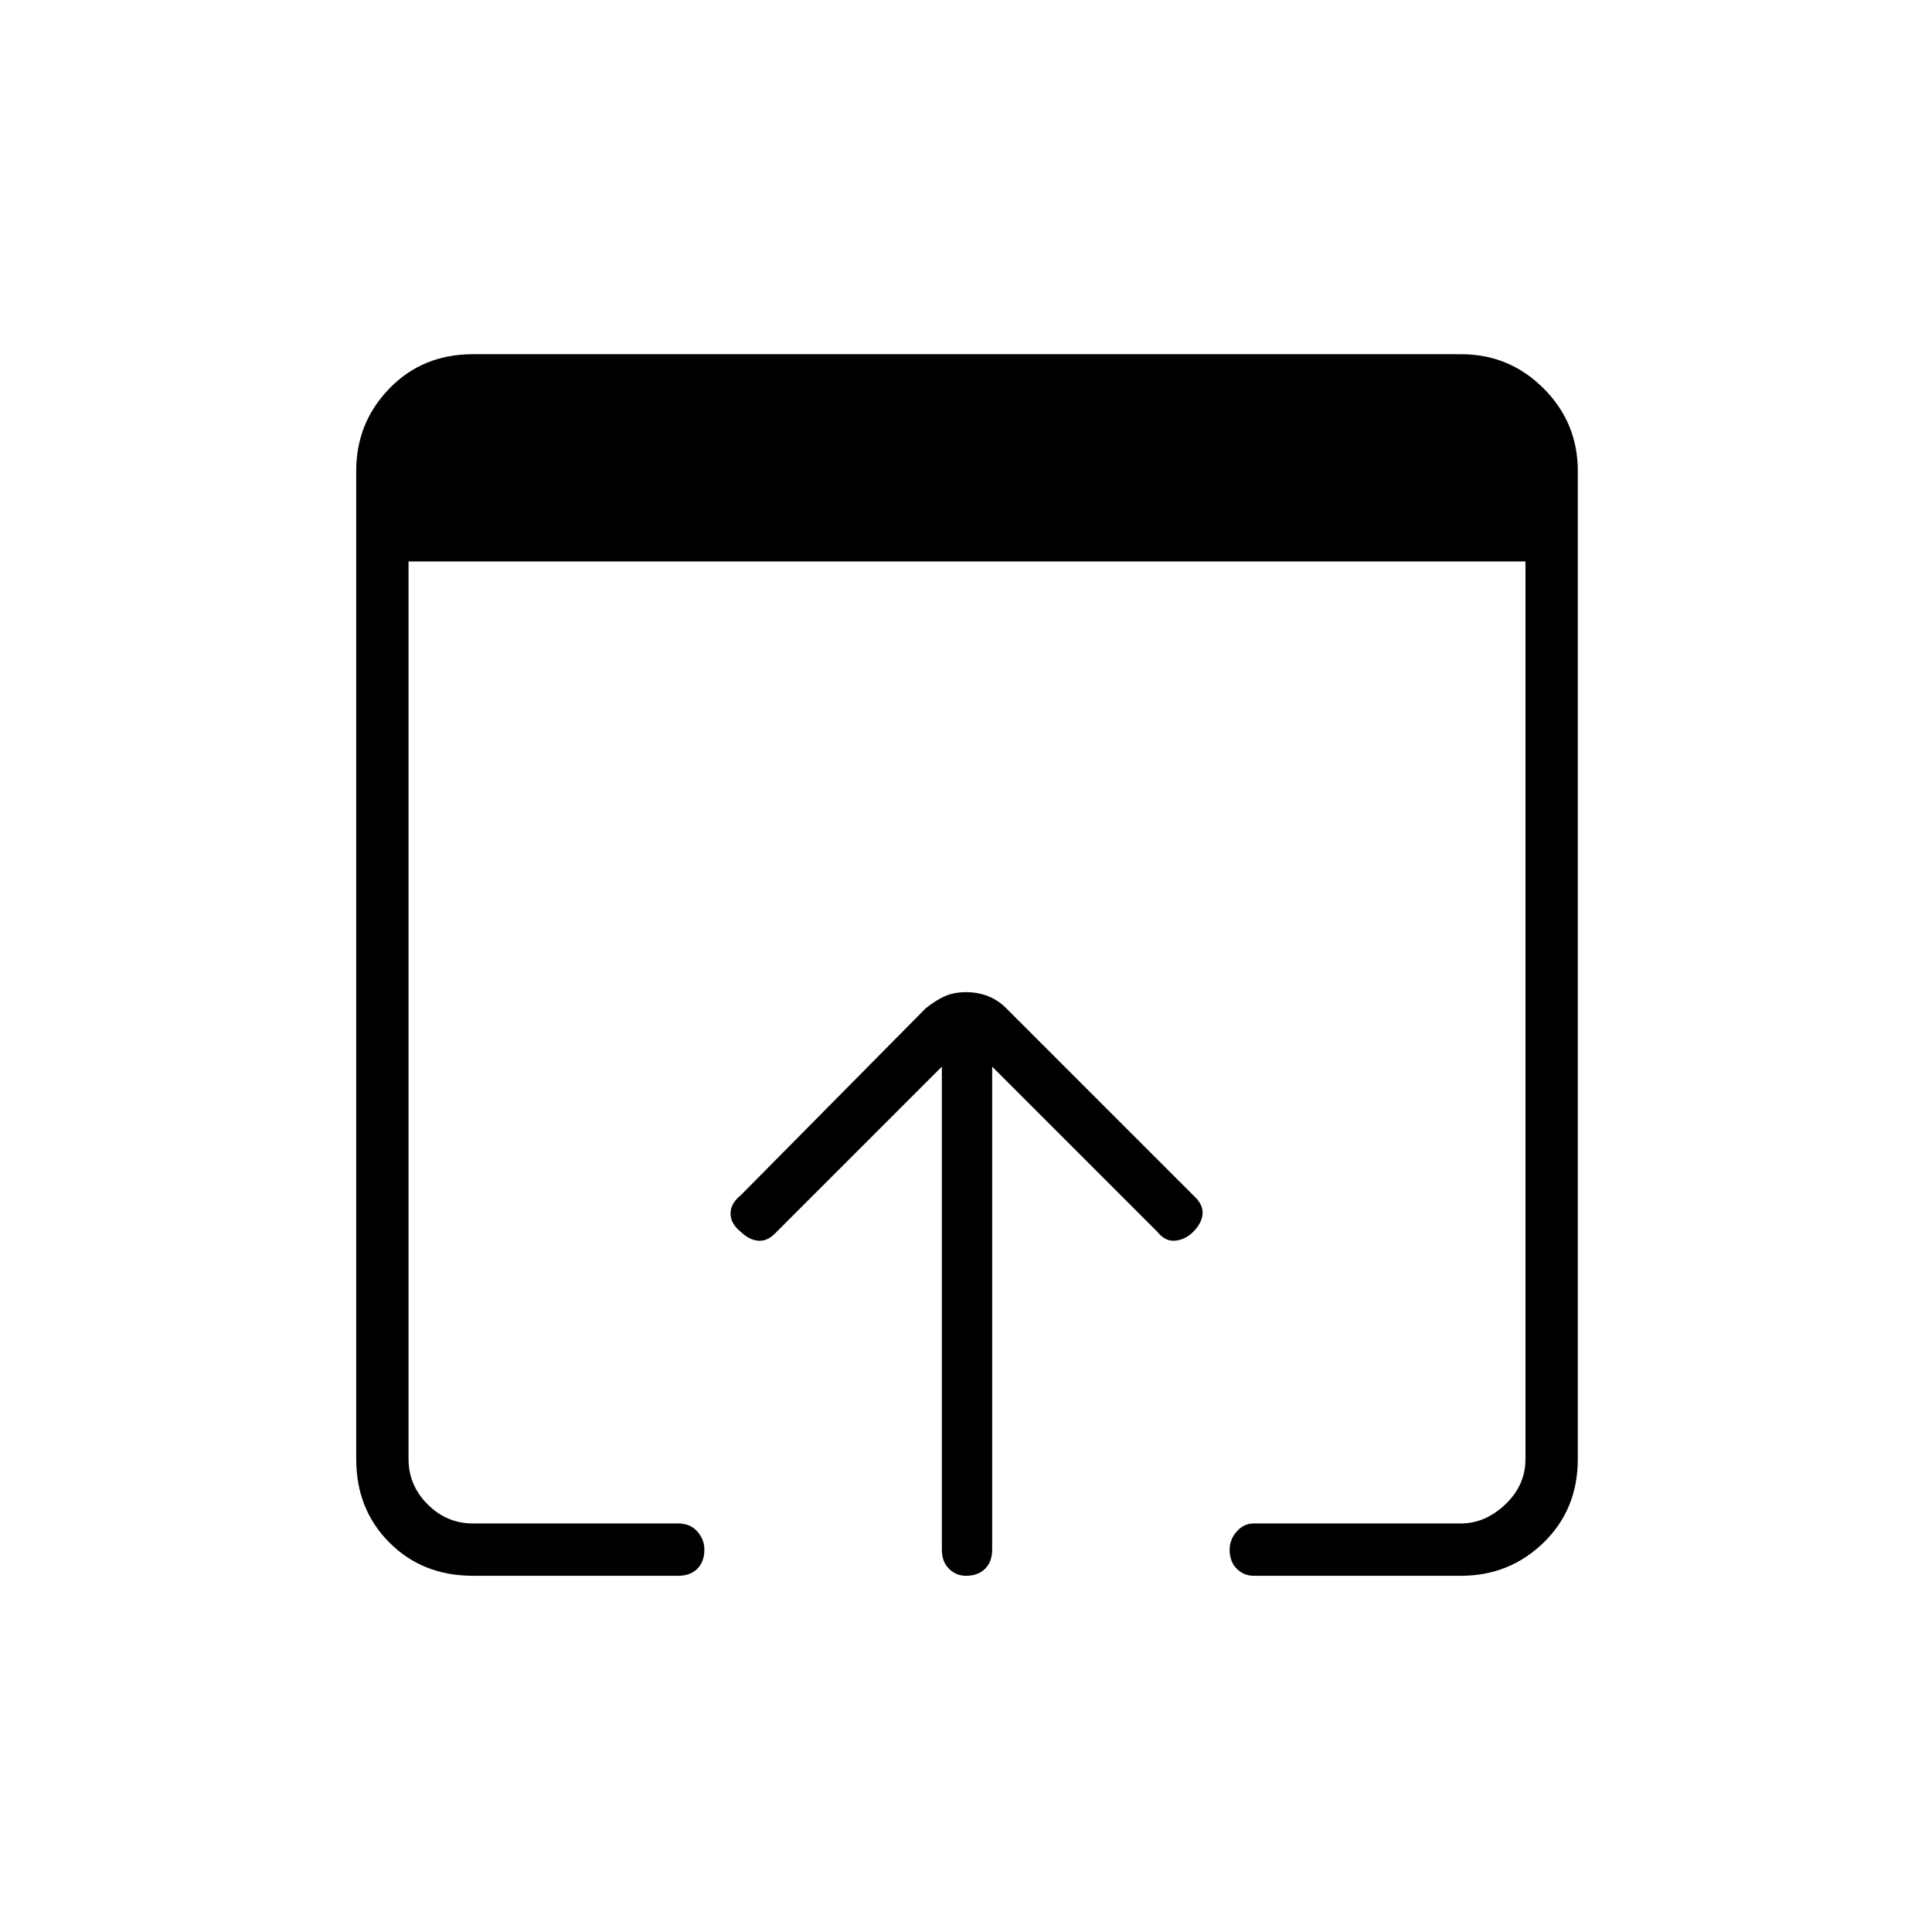 <svg xmlns="http://www.w3.org/2000/svg" height="24" width="24"><path d="M12 19.575q-.125 0-.212-.088-.088-.087-.088-.237v-6l-2.075 2.075q-.1.1-.212.087Q9.3 15.4 9.2 15.3q-.125-.1-.125-.225t.125-.225l2.3-2.325q.125-.1.238-.15.112-.05.262-.05.15 0 .275.05.125.05.225.15l2.35 2.35q.1.1.088.212-.013.113-.113.213-.1.1-.225.112-.125.013-.225-.112l-2.05-2.05v6q0 .15-.087.237-.088.088-.238.088Zm-6.125 0q-.625 0-1.037-.412-.413-.413-.413-1.038V5.85q0-.6.413-1.025Q5.25 4.4 5.875 4.4H18.15q.6 0 1.025.425.425.425.425 1.025v12.275q0 .625-.425 1.038-.425.412-1.025.412h-2.575q-.125 0-.212-.088-.088-.087-.088-.237 0-.125.088-.225.087-.1.212-.1h2.575q.3 0 .55-.237.25-.238.25-.563V6.975H5.075v11.15q0 .325.237.563.238.237.563.237h2.55q.15 0 .238.1.087.1.087.225 0 .15-.087.237-.088.088-.238.088Z"/></svg>